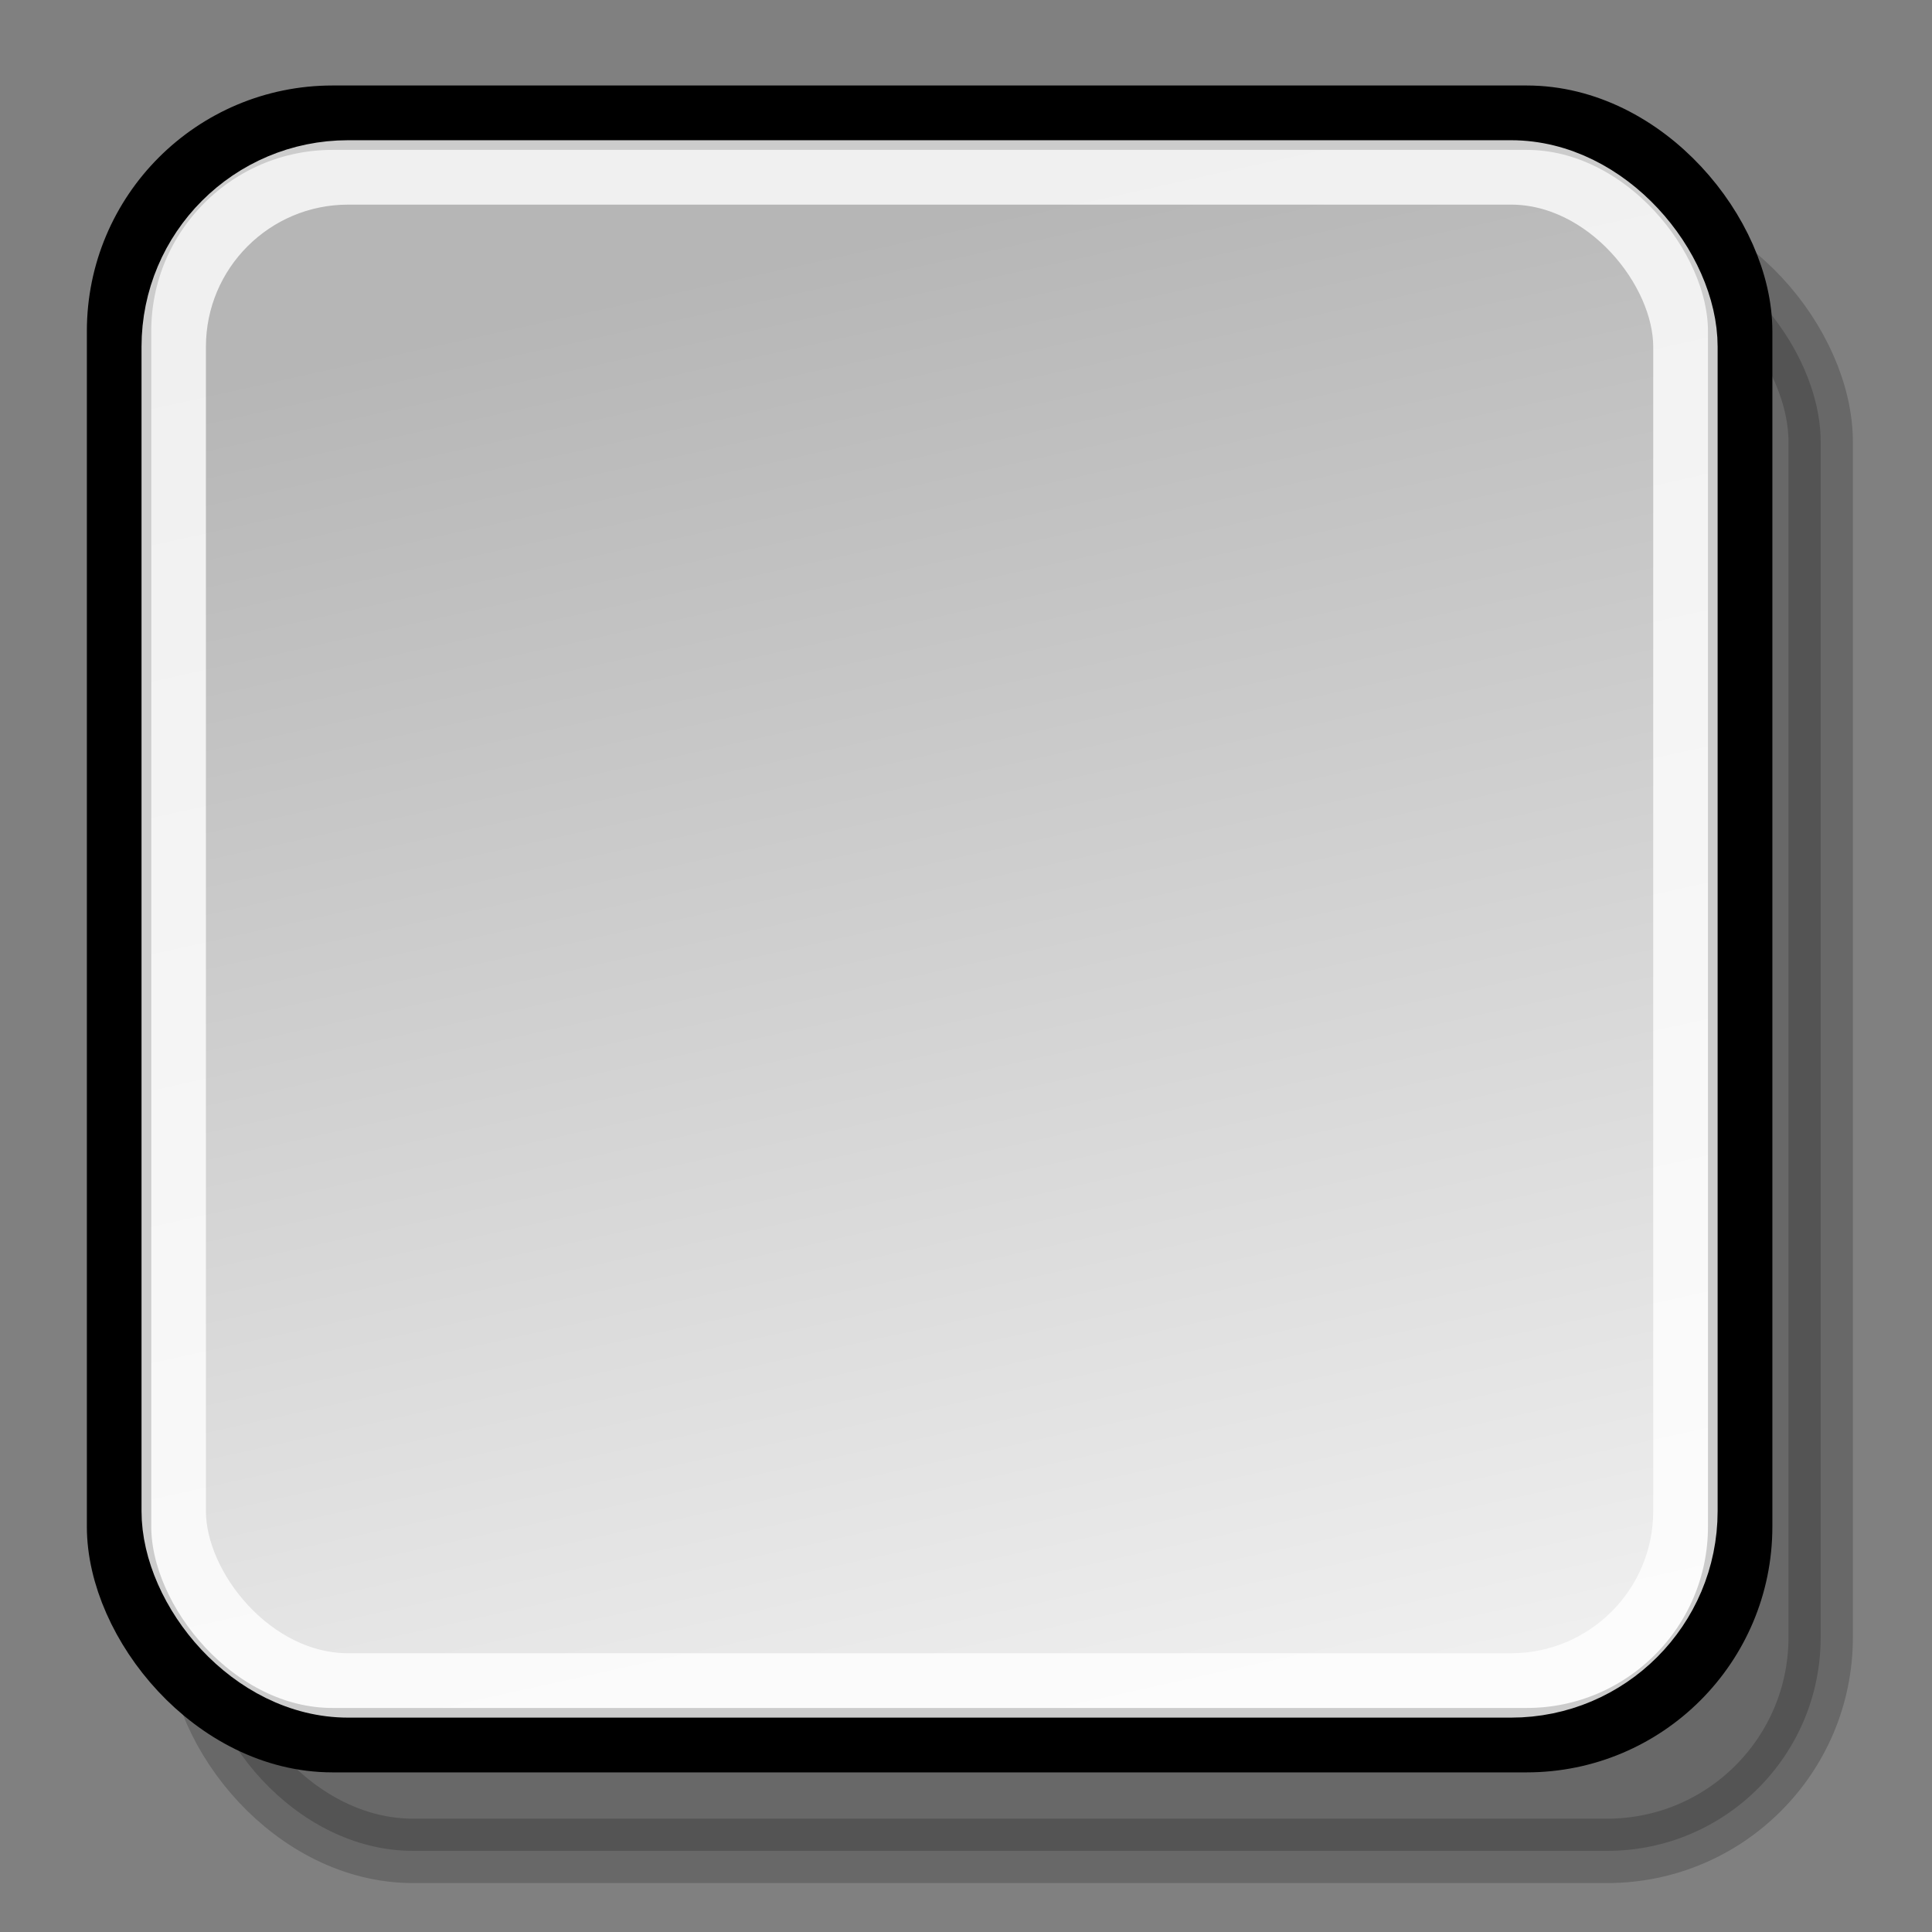 <svg xmlns="http://www.w3.org/2000/svg" xmlns:cc="http://web.resource.org/cc/" xmlns:svg="http://www.w3.org/2000/svg" xmlns:xlink="http://www.w3.org/1999/xlink" id="svg1288" width="24" height="24"><rect width="100%" height="100%" fill="#808080" stroke="none"/><defs id="defs3"><linearGradient id="linearGradient2218"><stop style="stop-color:#b6b6b6;stop-opacity:1" id="stop2220" offset="0"/><stop style="stop-color:#f0f0f0;stop-opacity:1" id="stop2222" offset="1"/></linearGradient><linearGradient id="linearGradient2224" x1="6.253" x2="16.256" y1="4.391" y2="19.5" gradientTransform="matrix(2.441894e-16,-1,1,2.441894e-16,26.768,32.184)" gradientUnits="userSpaceOnUse" xlink:href="#linearGradient2218"/><linearGradient id="linearGradient1481" x1="7.502" x2="22.882" y1="11.591" y2="3.764" gradientTransform="matrix(2.583112e-17,1,-1,2.583112e-17,48.221,-3.459)" gradientUnits="userSpaceOnUse" xlink:href="#linearGradient2218"/><linearGradient id="linearGradient2105" x1="8.897" x2="20.874" y1="39.685" y2="34.514" gradientTransform="matrix(2.583112e-17,1,-1,2.583112e-17,72.787,-2.442)" gradientUnits="userSpaceOnUse" xlink:href="#linearGradient2218"/><linearGradient id="linearGradient1317" x1="5.804" x2="25.352" y1="87.901" y2="83.57" gradientTransform="matrix(2.475949e-17,0.958,-0.959,2.475450e-17,93.619,-2.296)" gradientUnits="userSpaceOnUse" xlink:href="#linearGradient2218"/></defs><g id="layer1"><rect id="rect1296" width="20.138" height="20.155" x="2.479" y="2.837" rx="2.652" ry="2.652" style="opacity:.189;color:#000;fill:#000;fill-opacity:1;fill-rule:evenodd;stroke:#000;stroke-width:.8;stroke-linecap:butt;stroke-linejoin:miter;marker:none;marker-start:none;marker-mid:none;marker-end:none;stroke-miterlimit:4;stroke-dasharray:none;stroke-dashoffset:0;stroke-opacity:1;visibility:visible;display:inline;overflow:visible;font-family:Bitstream Vera Sans"/><rect style="opacity:1;color:#000;fill:url(#linearGradient1317);fill-opacity:1;fill-rule:evenodd;stroke:#000;stroke-width:.8;stroke-linecap:butt;stroke-linejoin:miter;marker:none;marker-start:none;marker-mid:none;marker-end:none;stroke-miterlimit:4;stroke-dasharray:none;stroke-dashoffset:0;stroke-opacity:1;visibility:visible;display:inline;overflow:visible;font-family:Bitstream Vera Sans" id="rect1315" width="20.138" height="20.155" x="1.479" y="1.462" rx="2.652" ry="2.652"/><rect id="rect1319" width="18.779" height="18.795" x="2.158" y="2.142" rx="2.166" ry="2.166" style="opacity:.8;color:#000;fill:none;fill-opacity:1;fill-rule:evenodd;stroke:#fff;stroke-width:.8;stroke-linecap:butt;stroke-linejoin:miter;marker:none;marker-start:none;marker-mid:none;marker-end:none;stroke-miterlimit:4;stroke-dasharray:none;stroke-dashoffset:0;stroke-opacity:1;visibility:visible;display:inline;overflow:visible;font-family:Bitstream Vera Sans"/></g></svg>